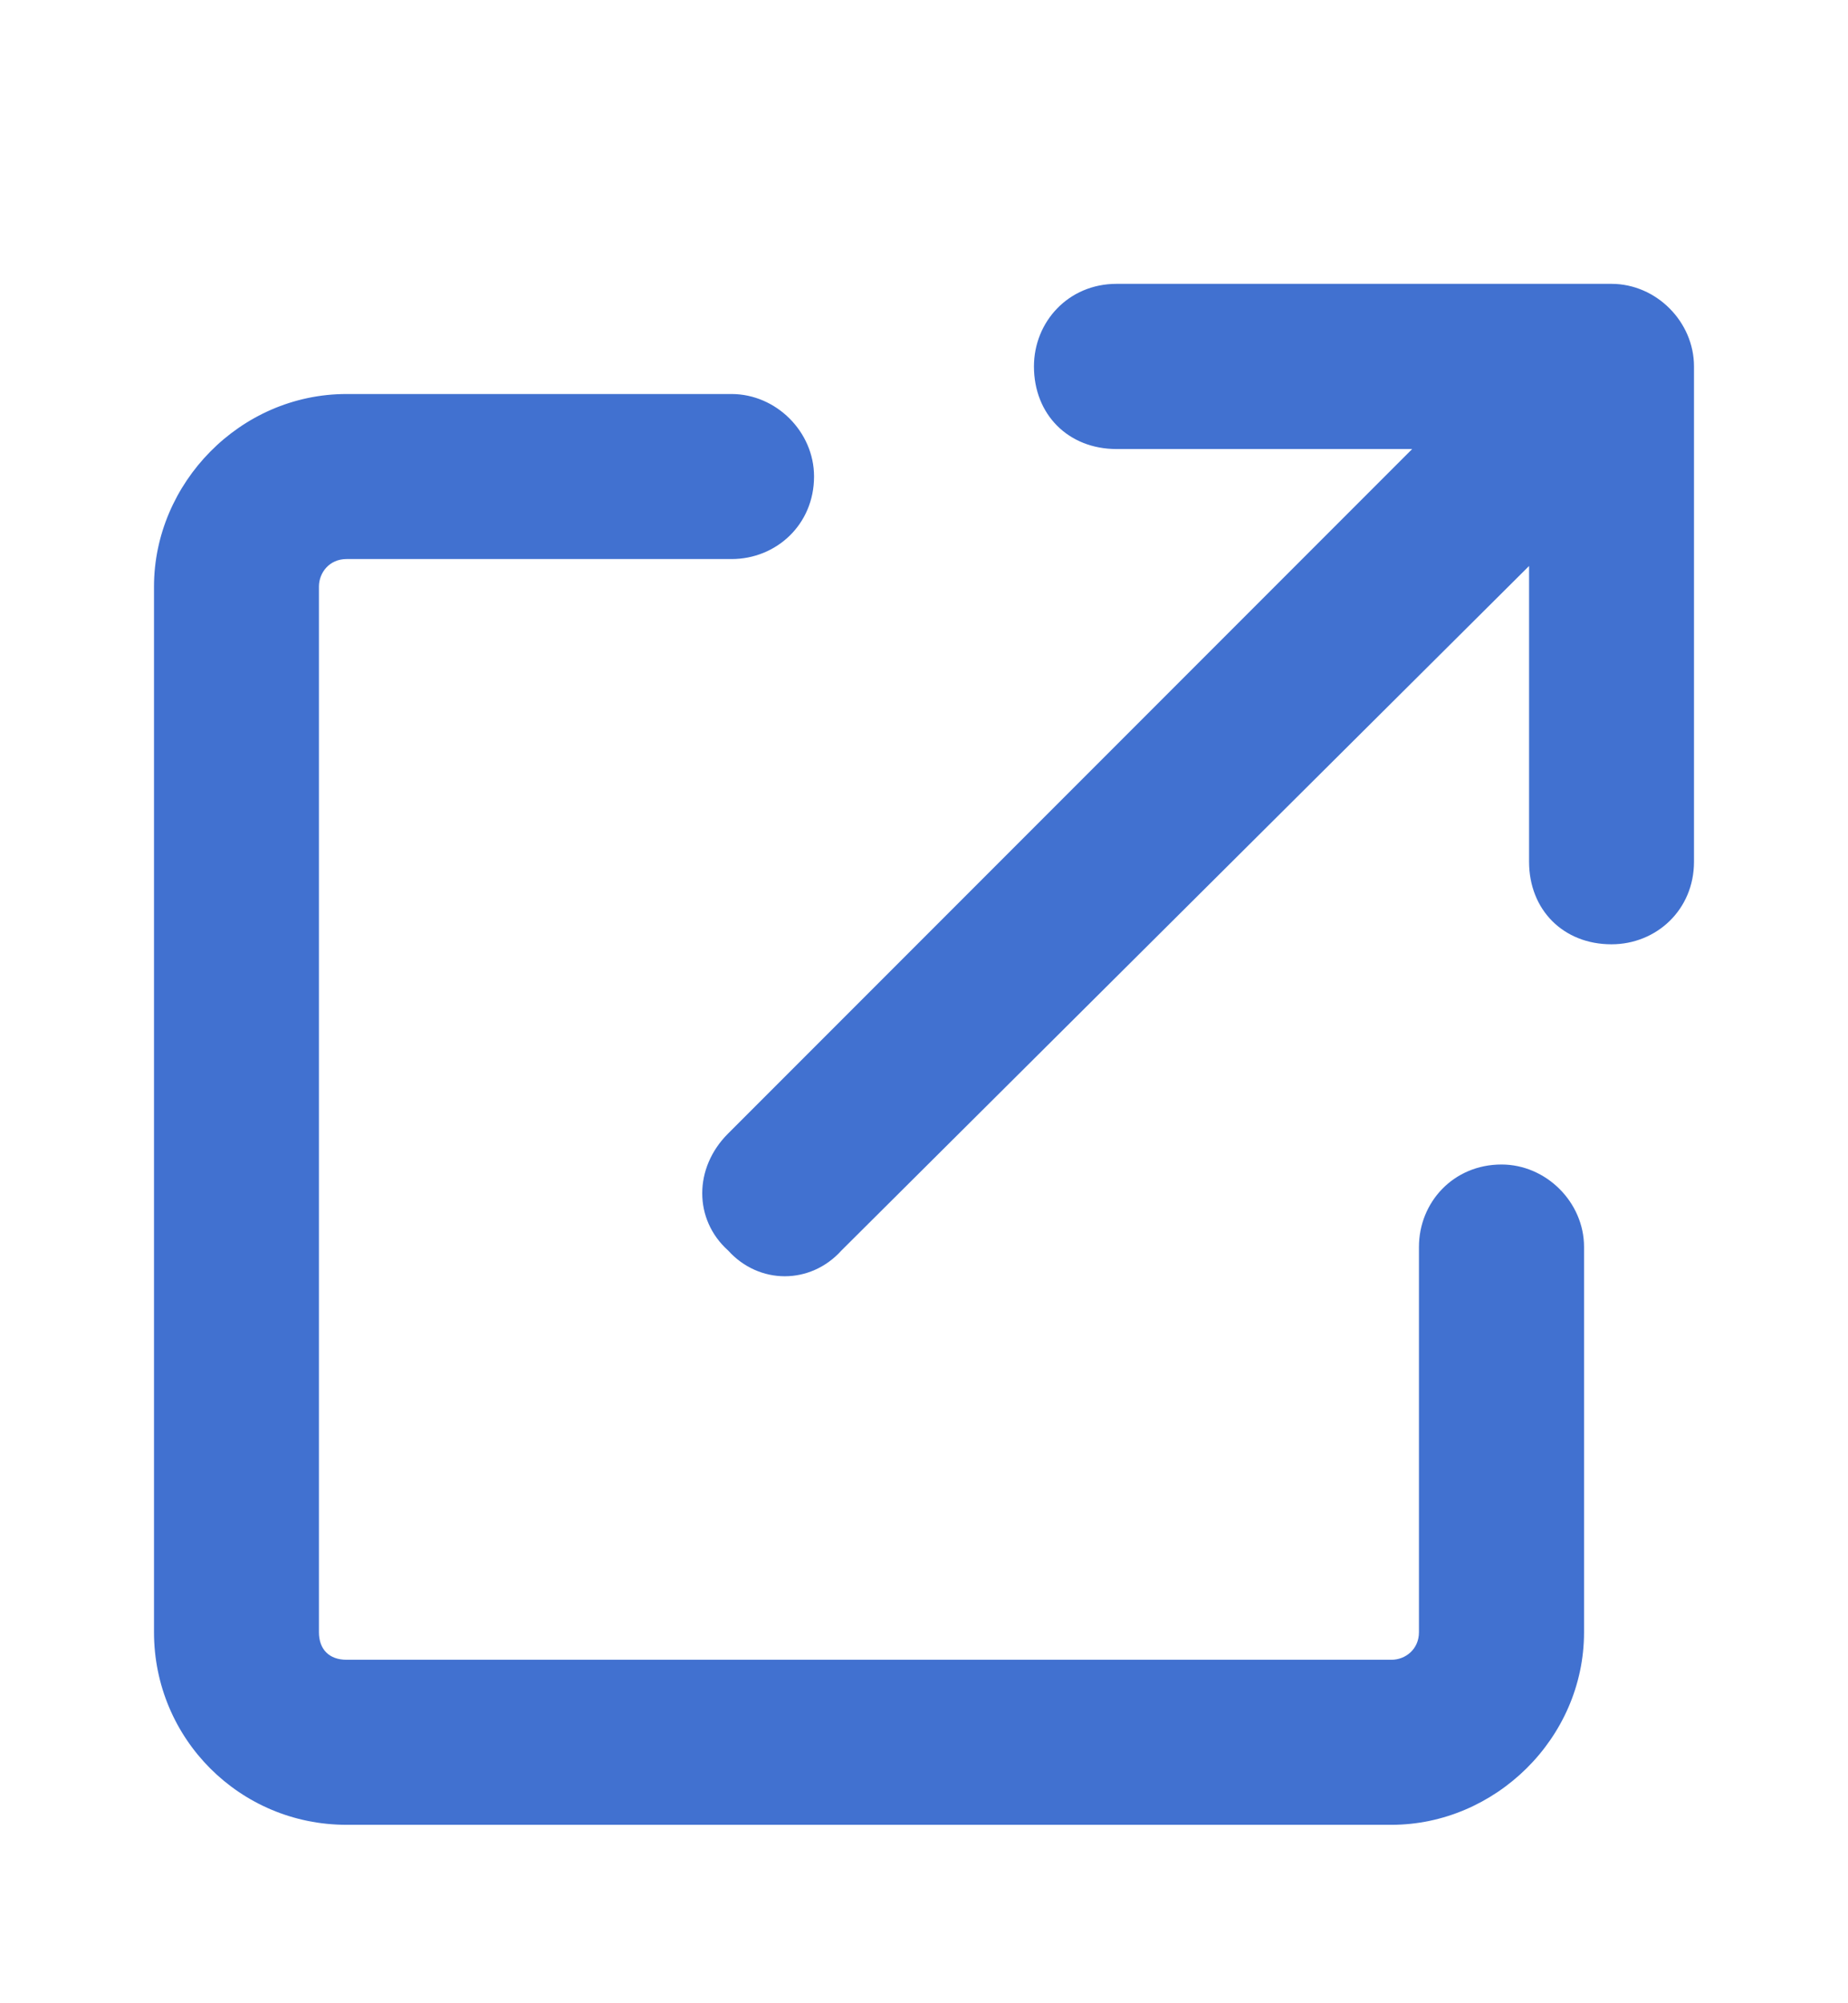 <svg width="12" height="13" viewBox="0 0 12 13" fill="none" xmlns="http://www.w3.org/2000/svg">
<path d="M7.25 2.914C6.938 2.914 6.714 2.691 6.714 2.378C6.714 2.088 6.938 1.842 7.25 1.842H10.464C10.755 1.842 11 2.088 11 2.378V5.592C11 5.905 10.755 6.128 10.464 6.128C10.152 6.128 9.929 5.905 9.929 5.592V3.673L5.464 8.115C5.263 8.338 4.929 8.338 4.728 8.115C4.504 7.914 4.504 7.579 4.728 7.356L9.17 2.914H7.25ZM1 3.807C1 3.137 1.558 2.557 2.25 2.557H4.75C5.04 2.557 5.286 2.802 5.286 3.092C5.286 3.405 5.04 3.628 4.75 3.628H2.25C2.138 3.628 2.071 3.717 2.071 3.807V10.592C2.071 10.704 2.138 10.771 2.25 10.771H9.036C9.125 10.771 9.214 10.704 9.214 10.592V8.092C9.214 7.802 9.438 7.557 9.75 7.557C10.04 7.557 10.286 7.802 10.286 8.092V10.592C10.286 11.284 9.705 11.842 9.036 11.842H2.25C1.558 11.842 1 11.284 1 10.592V3.807Z" fill="#4171D0"/>
</svg>
